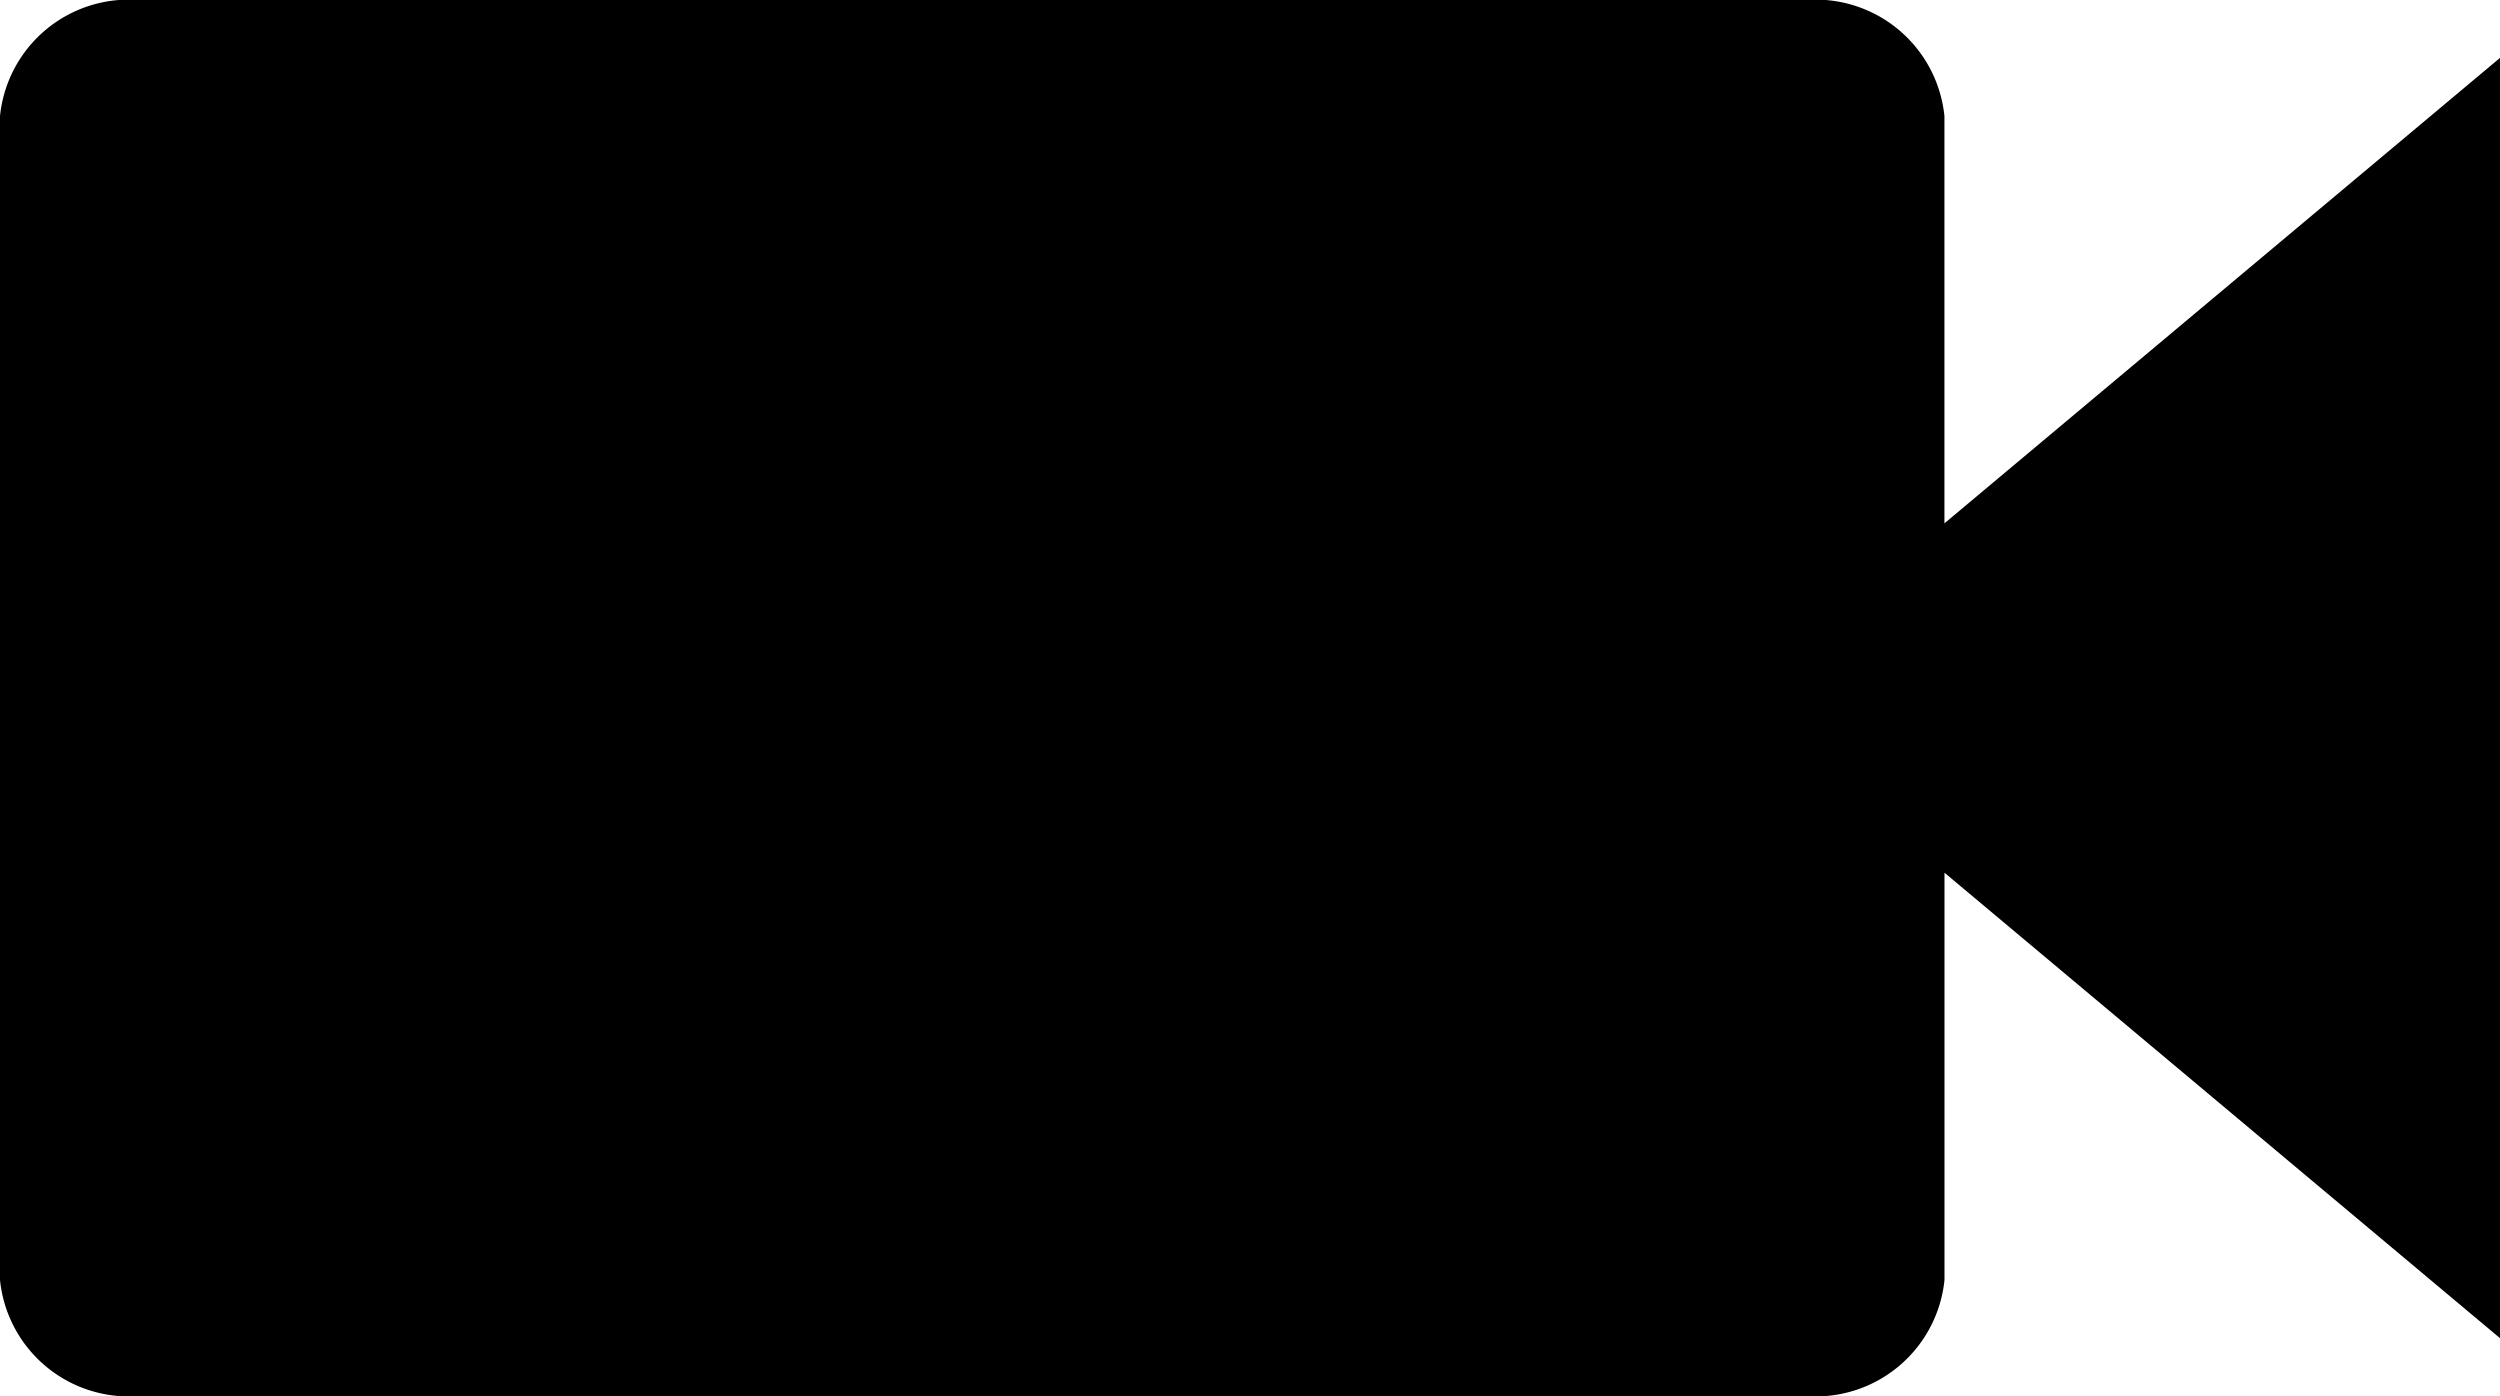 <svg xmlns="http://www.w3.org/2000/svg" width="45.224" height="25.259" viewBox="0 0 45.224 25.259">
  <path id="watchvideo" d="M39.675,24.787v7.367a2.343,2.343,0,0,1-2.512,2.1H7.012a2.343,2.343,0,0,1-2.512-2.1V11.1A2.343,2.343,0,0,1,7.012,9h30.15a2.343,2.343,0,0,1,2.512,2.1v7.367l10.05-8.42V33.207Z" transform="translate(-4.5 -9)"/>
</svg>

